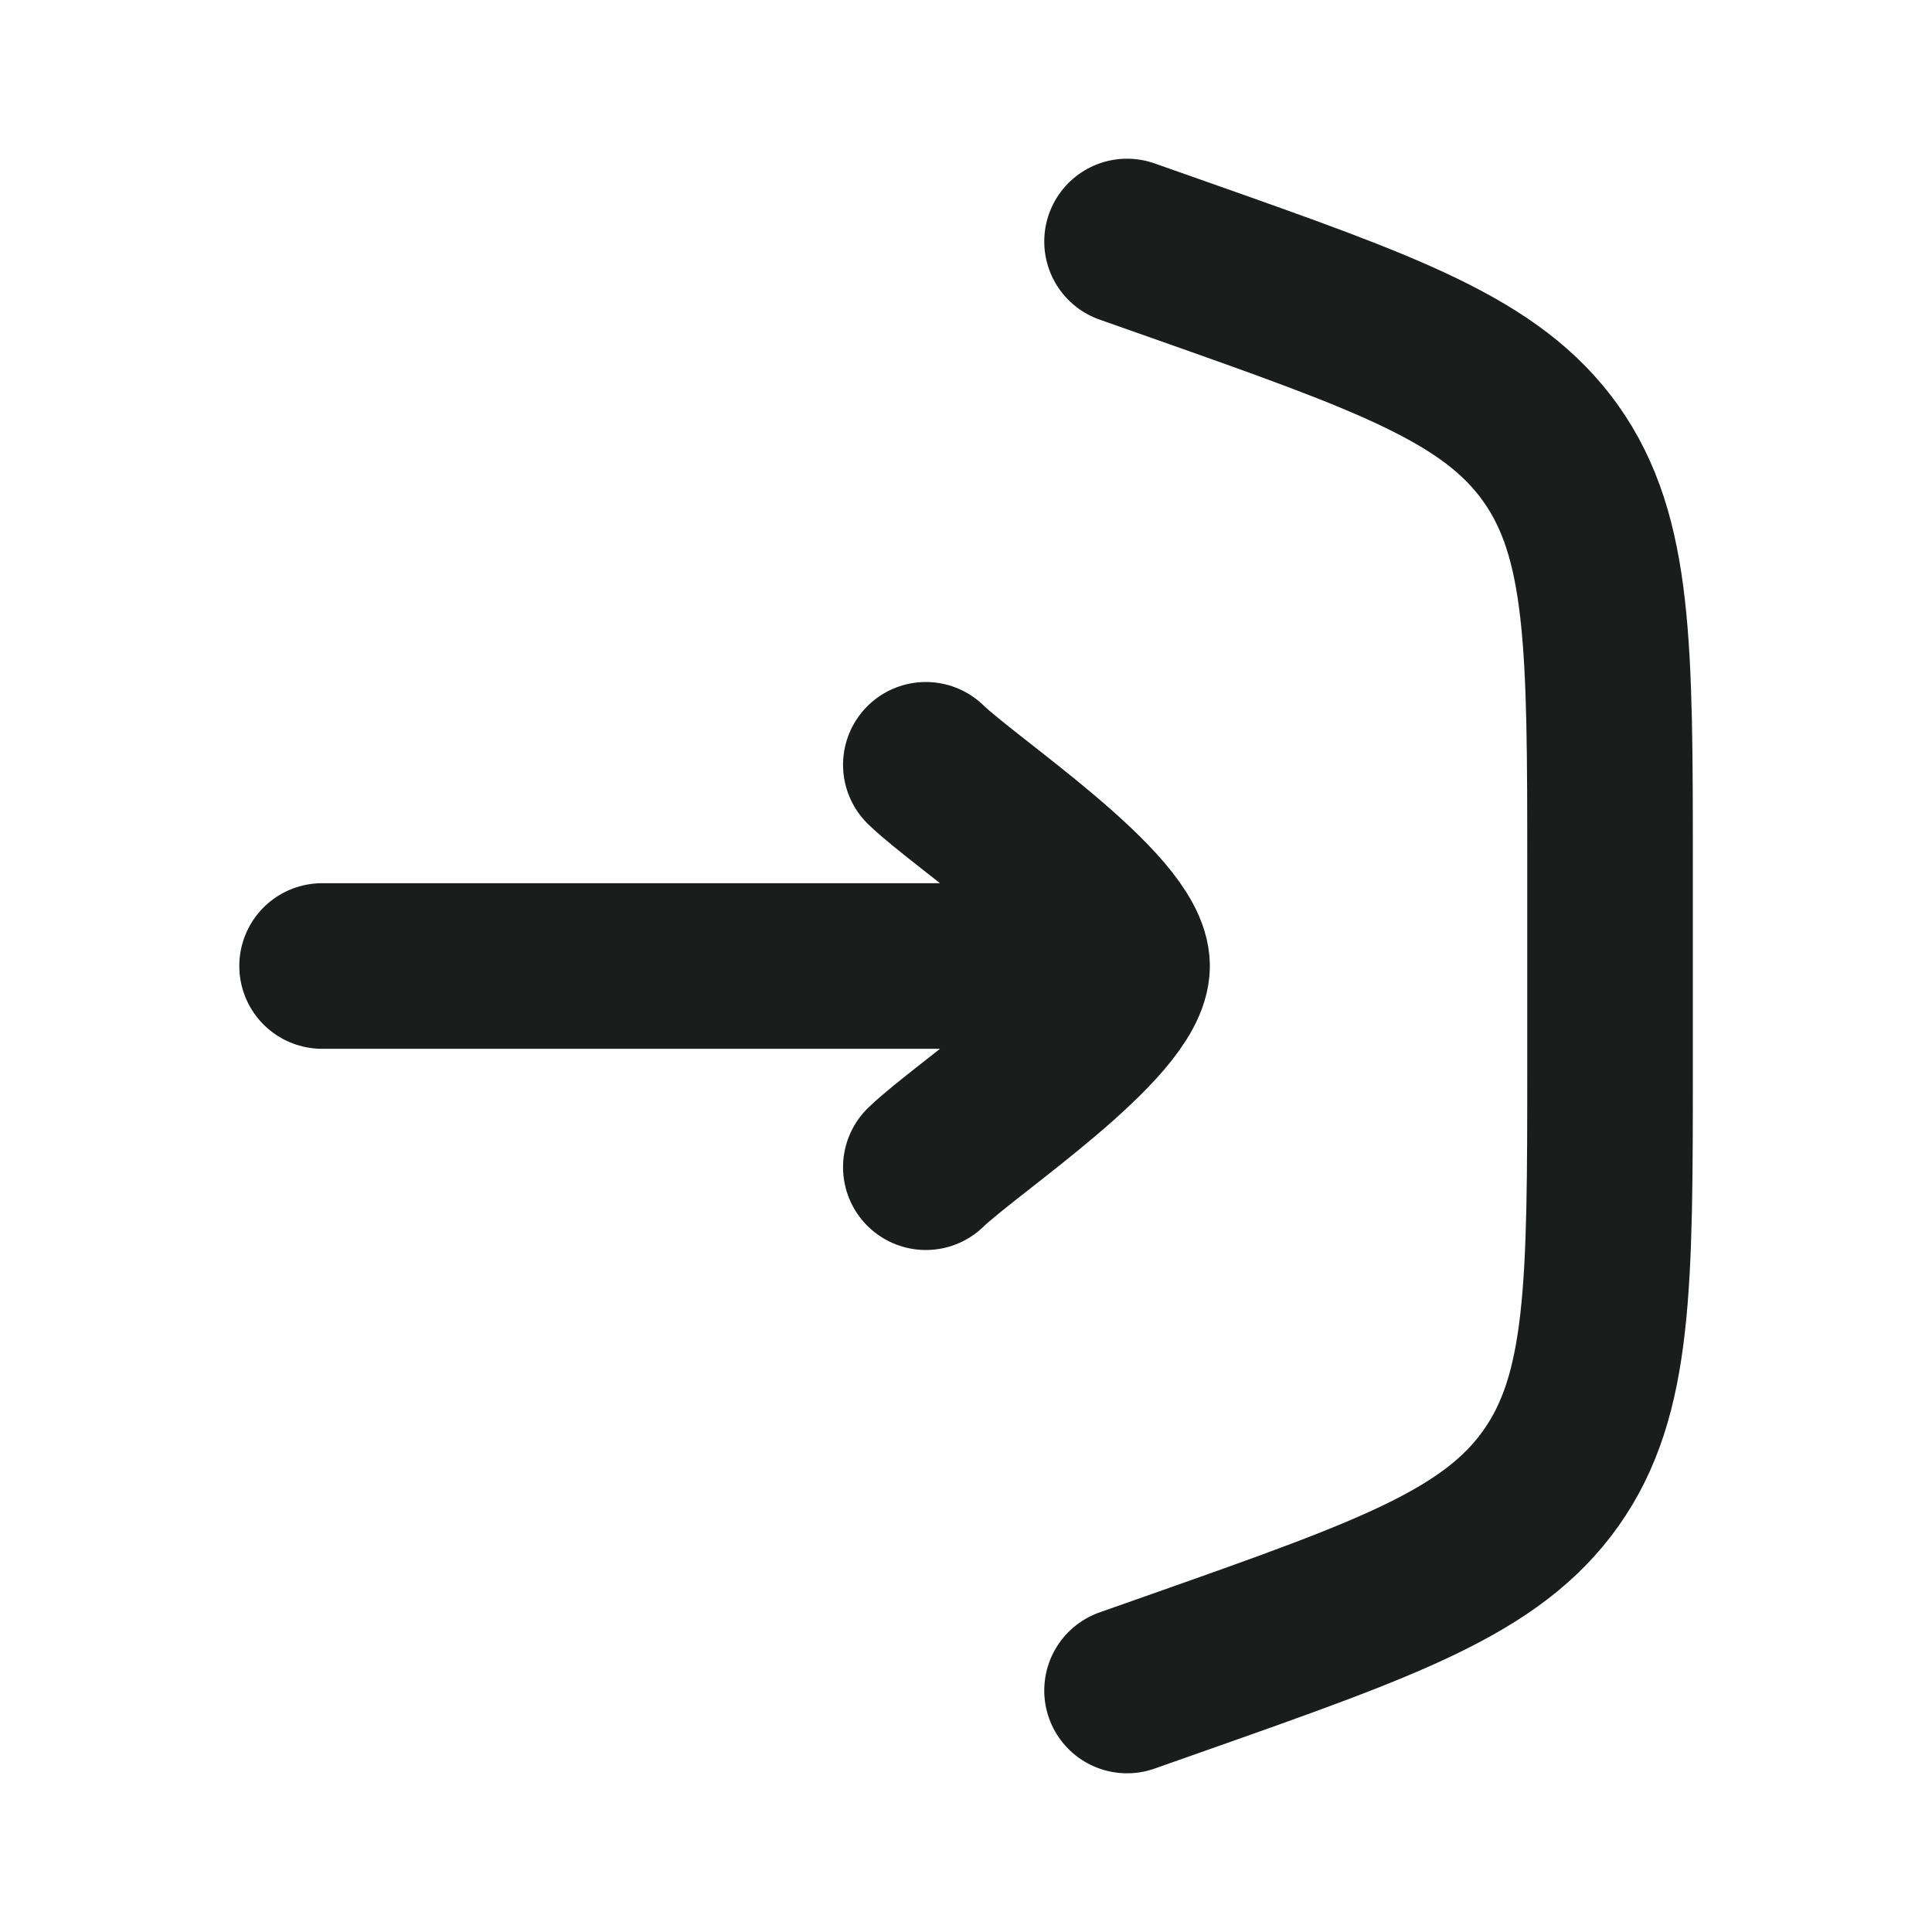 <svg width="14" height="14" viewBox="0 0 14 14" fill="none" xmlns="http://www.w3.org/2000/svg">
<path d="M8.167 1.75L8.553 1.886C10.058 2.417 10.81 2.683 11.239 3.288C11.667 3.894 11.667 4.692 11.667 6.287V7.713C11.667 9.308 11.667 10.106 11.239 10.711C10.81 11.317 10.058 11.583 8.553 12.114L8.167 12.25" stroke="#191E1D" stroke-width="1.2" stroke-linecap="round"/>
<path d="M8.167 7L2.334 7M8.167 7C8.167 6.592 7.004 5.828 6.709 5.542M8.167 7C8.167 7.409 7.004 8.172 6.709 8.458" stroke="#191E1D" stroke-width="1.2" stroke-linecap="round" stroke-linejoin="round"/>
</svg>

